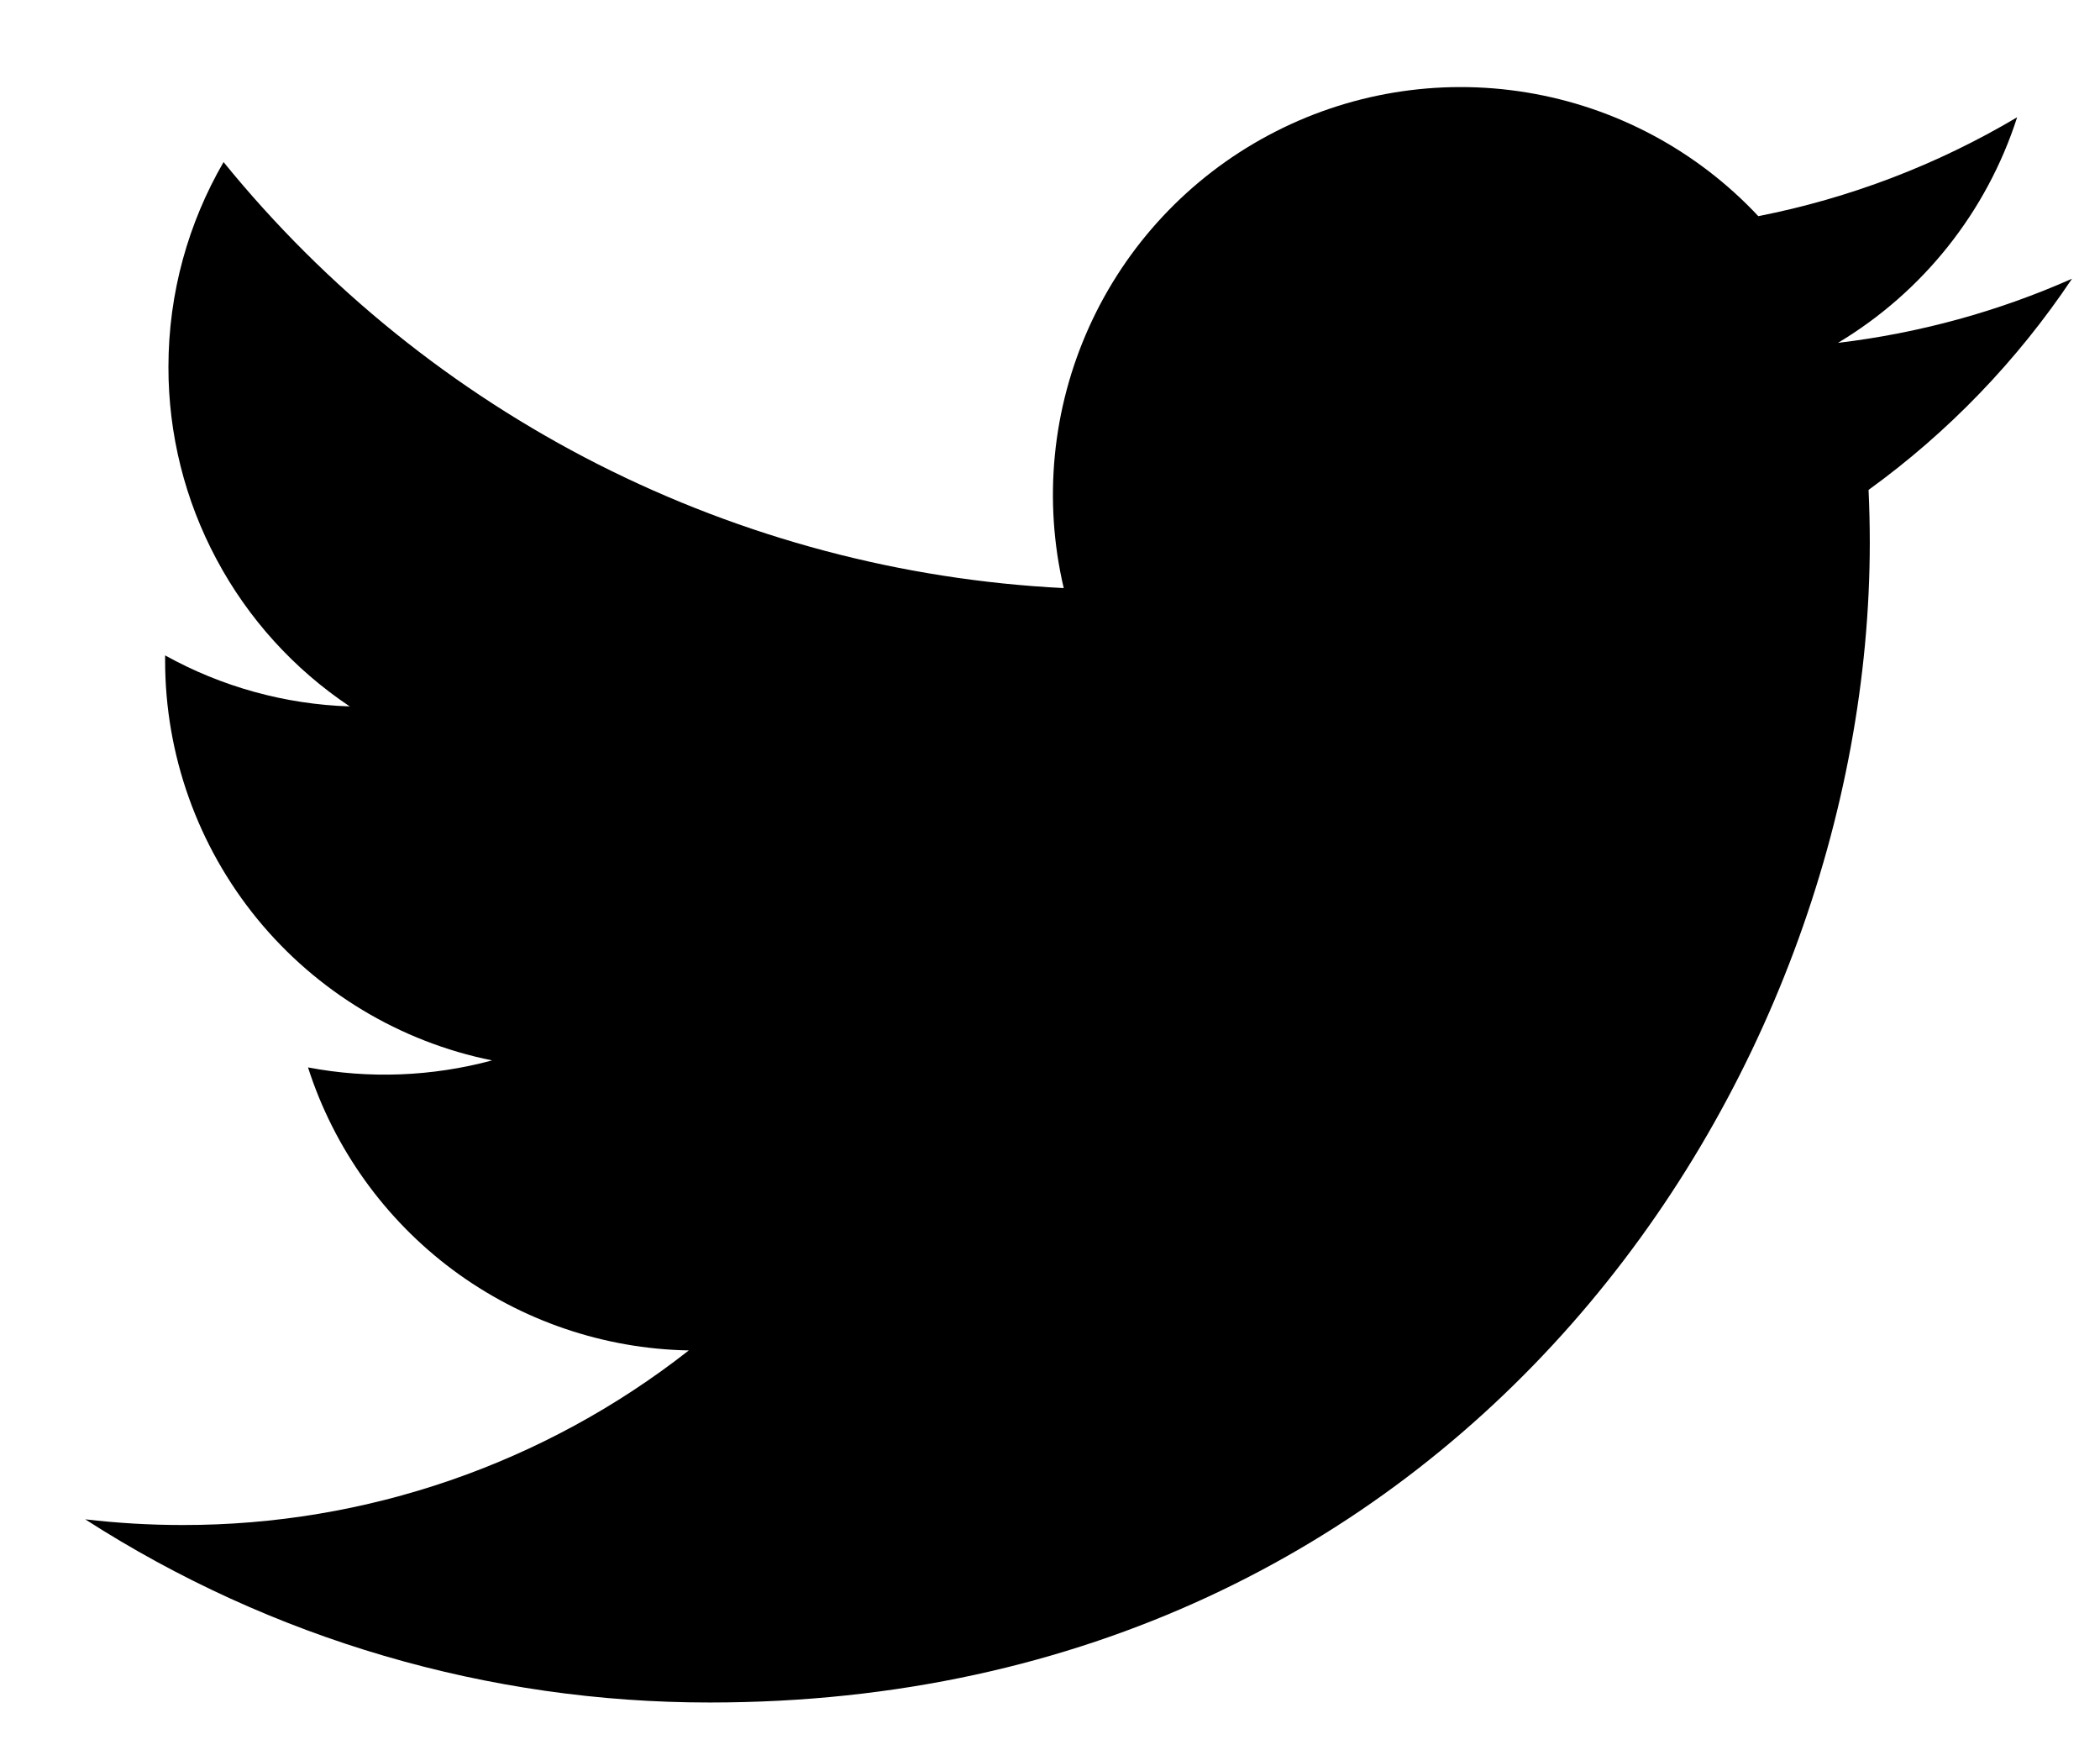 <svg width="24" height="20" viewBox="0 0 24 20" fill="none" xmlns="http://www.w3.org/2000/svg">
<path d="M23.68 3.185C22.845 3.555 21.948 3.805 21.005 3.918C21.978 3.335 22.706 2.419 23.053 1.34C22.139 1.883 21.138 2.265 20.095 2.47C19.393 1.72 18.464 1.224 17.451 1.057C16.438 0.89 15.399 1.062 14.494 1.547C13.589 2.031 12.869 2.801 12.447 3.736C12.024 4.672 11.922 5.72 12.157 6.72C10.304 6.627 8.492 6.145 6.838 5.307C5.184 4.468 3.724 3.291 2.555 1.852C2.155 2.542 1.925 3.342 1.925 4.194C1.924 4.961 2.113 5.716 2.475 6.392C2.836 7.069 3.359 7.646 3.997 8.072C3.257 8.048 2.534 7.848 1.887 7.489V7.549C1.887 8.624 2.259 9.667 2.94 10.5C3.621 11.332 4.569 11.904 5.624 12.117C4.937 12.302 4.218 12.33 3.52 12.197C3.817 13.122 4.397 13.932 5.177 14.512C5.957 15.091 6.9 15.413 7.872 15.431C6.221 16.726 4.184 17.429 2.086 17.426C1.714 17.426 1.343 17.404 0.974 17.361C3.103 18.73 5.582 19.456 8.114 19.454C16.684 19.454 21.369 12.356 21.369 6.2C21.369 6 21.364 5.798 21.355 5.598C22.266 4.939 23.052 4.123 23.678 3.188L23.68 3.185V3.185Z" fill="black"/>
</svg>
